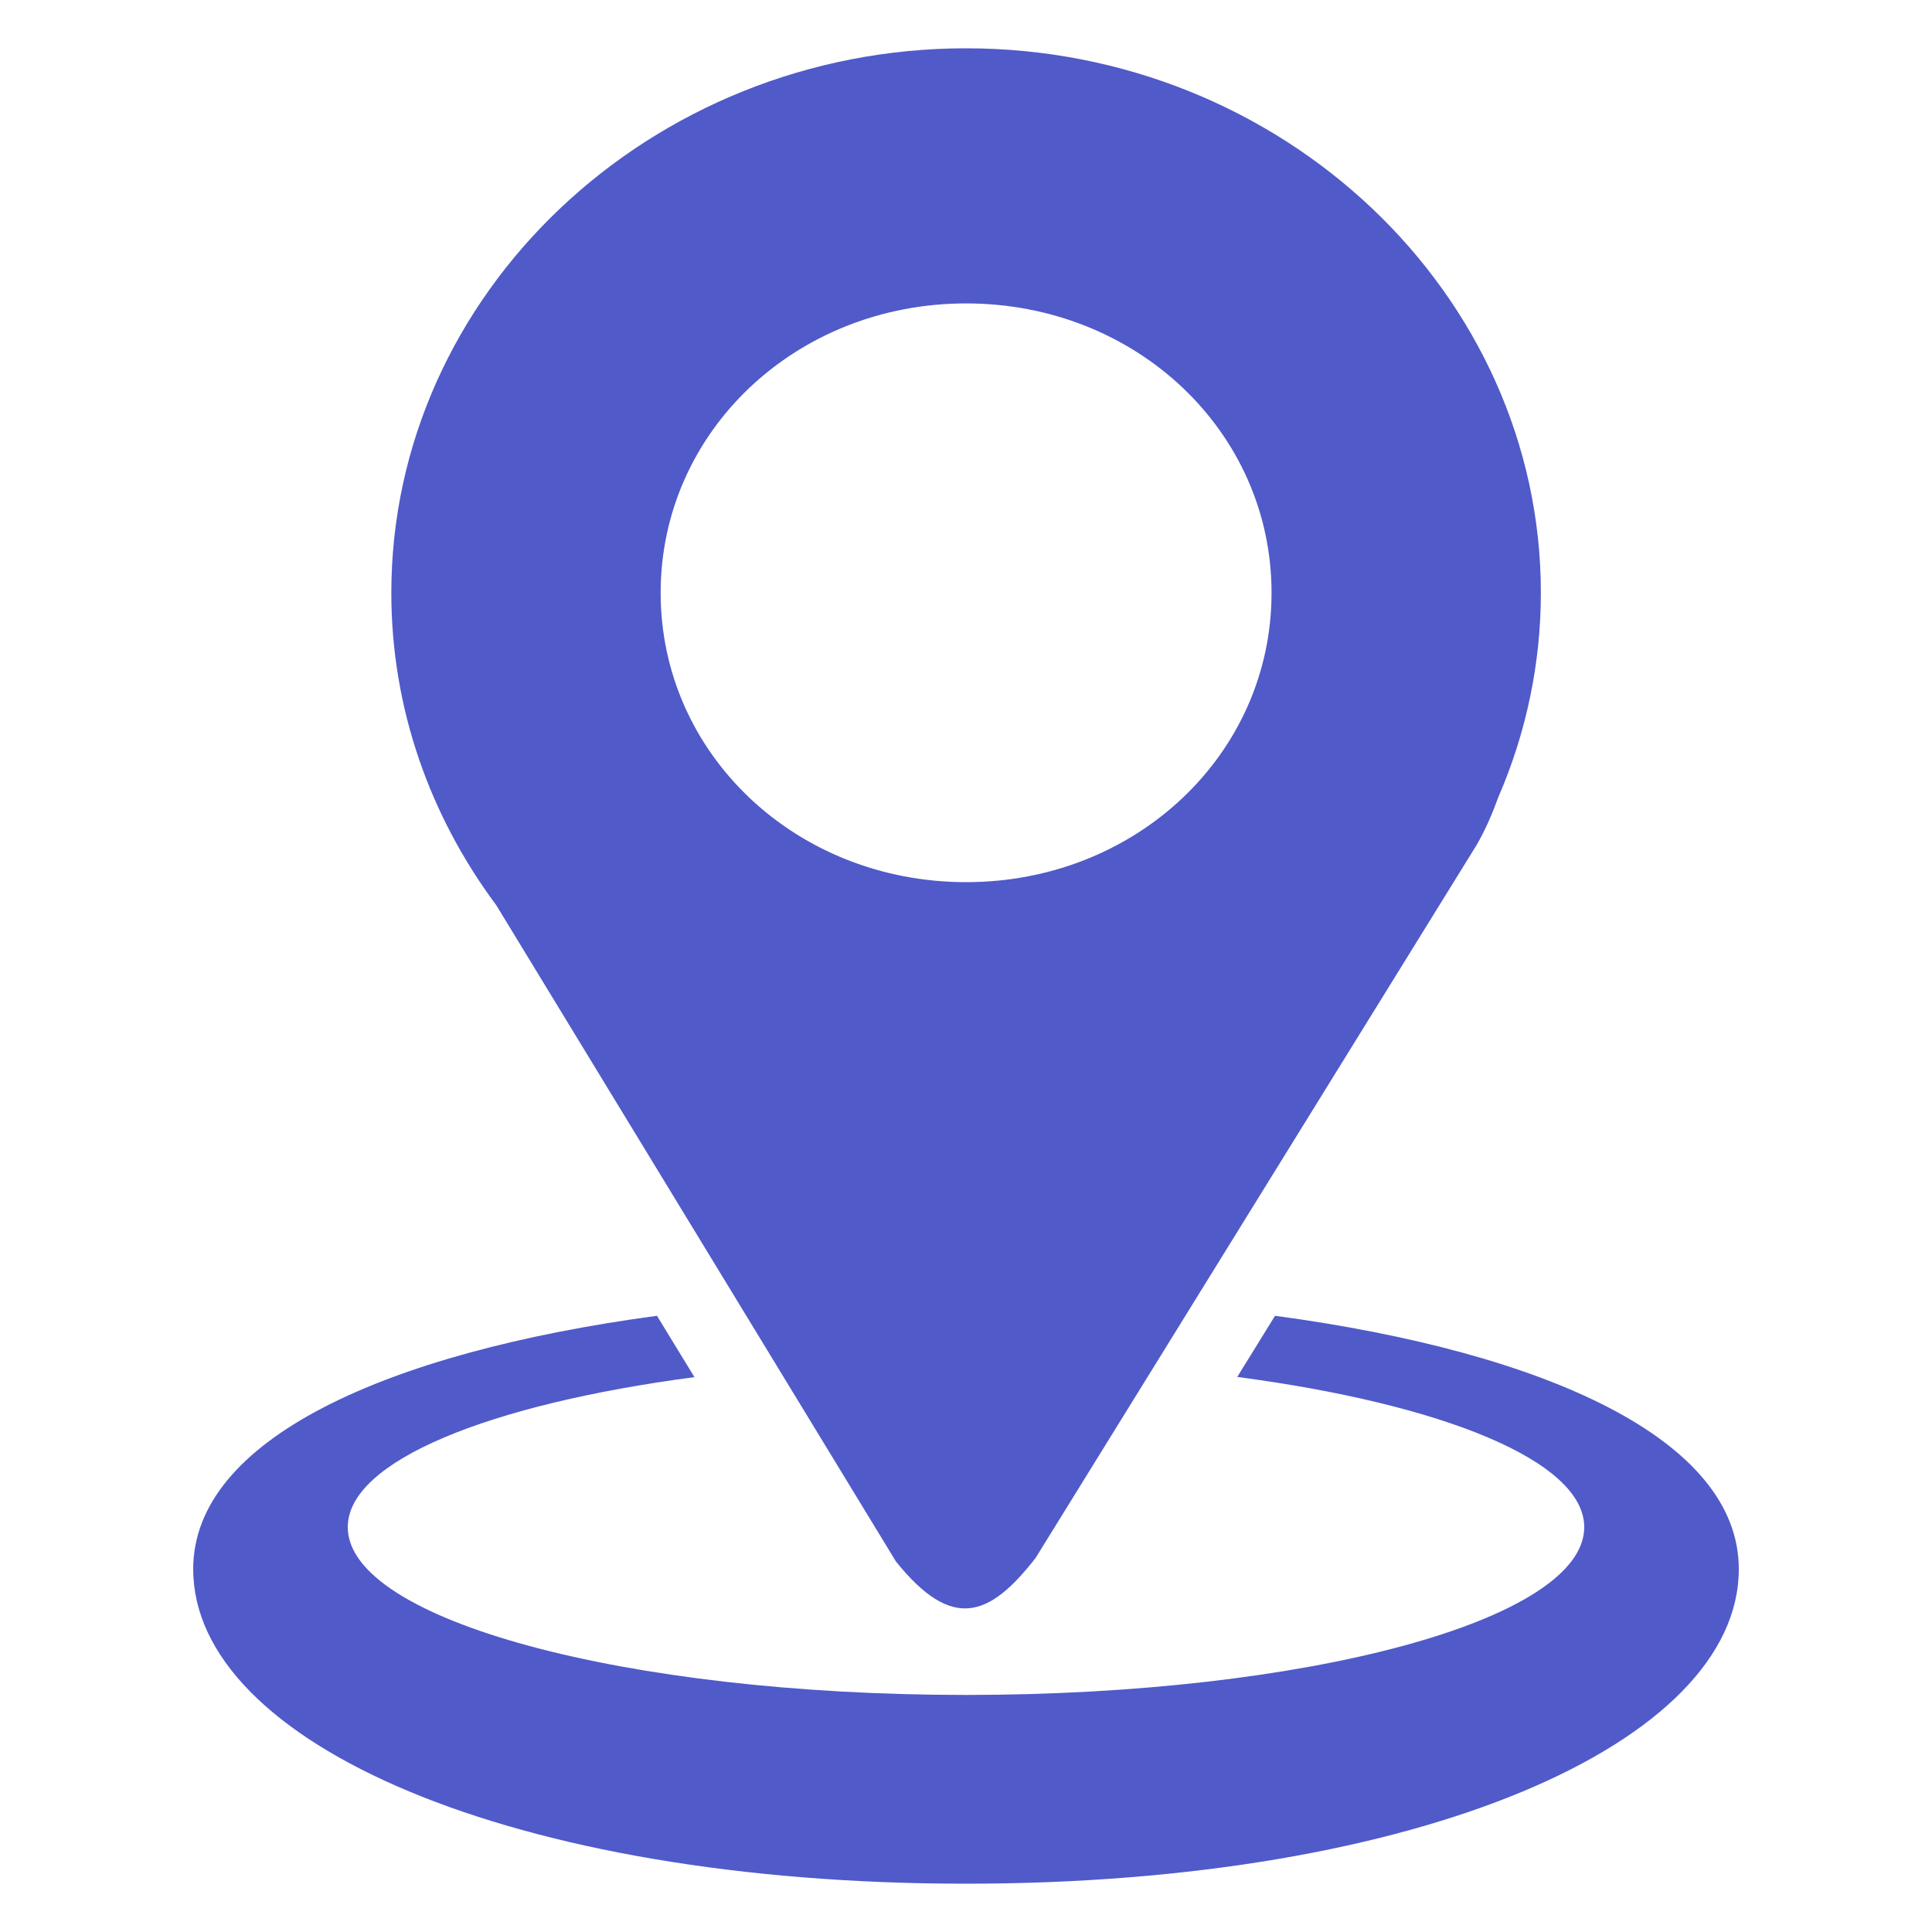 <svg width="20" height="20" viewBox="0 0 20 20" fill="none" xmlns="http://www.w3.org/2000/svg">
<g clip-path="url(#clip0_2578_89565)">
<path d="M10.001 0.5C6.731 0.5 4.051 3.038 4.051 6.137C4.051 7.337 4.454 8.453 5.137 9.37L9.275 16.165C9.854 16.884 10.239 16.747 10.721 16.127L15.285 8.749C15.377 8.59 15.449 8.422 15.512 8.249C15.802 7.579 15.951 6.861 15.951 6.137C15.951 3.038 13.272 0.5 10.001 0.5ZM10.001 3.141C11.762 3.141 13.163 4.468 13.163 6.137C13.163 7.805 11.762 9.132 10.001 9.132C8.24 9.132 6.839 7.805 6.839 6.137C6.839 4.468 8.24 3.141 10.001 3.141" fill="#505AC9"/>
<path d="M13.783 9.793L13.773 9.817C13.776 9.81 13.778 9.802 13.781 9.795L13.783 9.793ZM6.801 13.621C3.976 14.001 2 14.908 2 16.243C2 18.042 5.302 19.5 10 19.5C14.698 19.5 18 18.042 18 16.243C18 14.908 16.024 14.001 13.199 13.621L12.808 14.254C14.937 14.535 16.4 15.125 16.4 15.809C16.4 16.769 13.535 17.546 10 17.546C6.465 17.546 3.6 16.769 3.6 15.809C3.6 15.127 5.053 14.538 7.189 14.256C7.06 14.044 6.93 13.833 6.801 13.621Z" fill="#505AC9"/>
</g>
<defs>
<clipPath id="clip0_2578_89565">
<rect width="20" height="19" fill="white" transform="translate(0 0.5)"/>
</clipPath>
</defs>
</svg>
